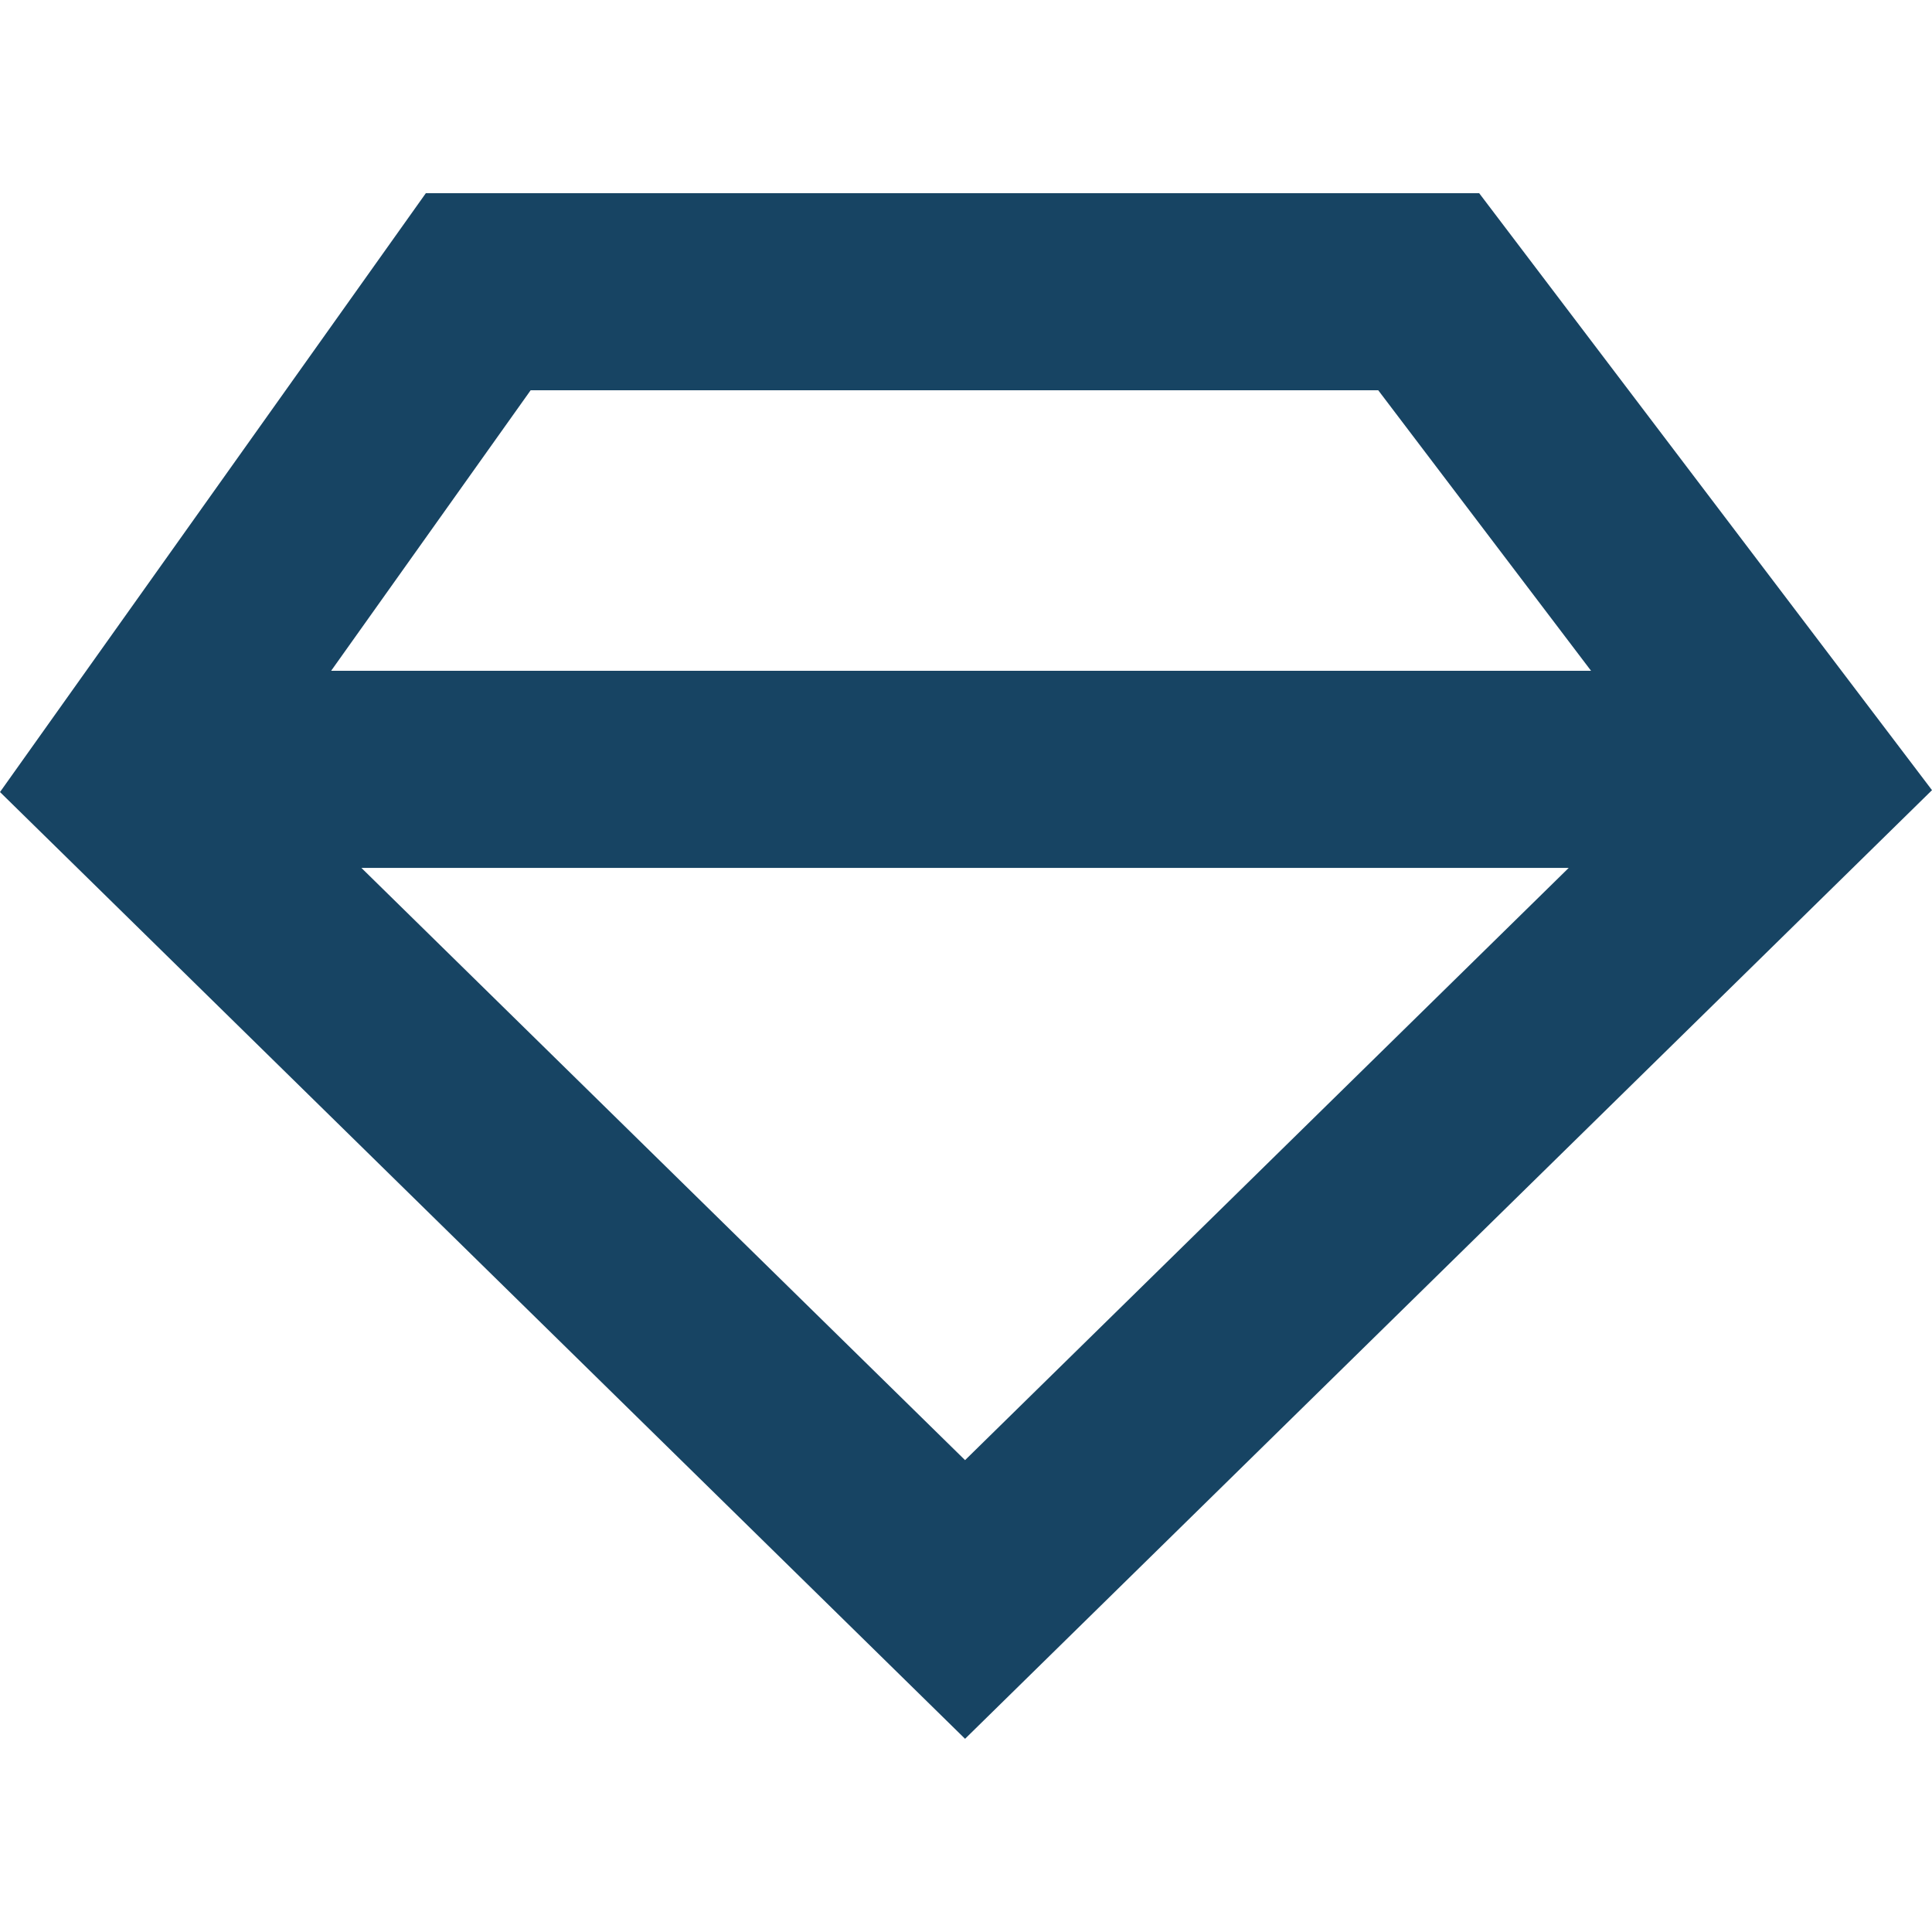 <?xml version="1.0" encoding="UTF-8"?>
<svg xmlns="http://www.w3.org/2000/svg" xmlns:xlink="http://www.w3.org/1999/xlink" width="80px" height="80px" viewBox="0 0 80 64" version="1.1">
<g id="surface1">
<path style=" stroke:none;fill-rule:evenodd;fill:rgb(9.02%,26.667%,38.824%);fill-opacity:1;" d="M 17.633 0 L 61.25 0 L 80 24.719 L 39.961 64 L 0 24.797 Z M 21.973 8.16 L 13.711 19.777 L 65.883 19.777 L 57.07 8.16 Z M 64.957 27.938 L 14.965 27.938 L 39.961 52.461 Z M 64.957 27.938 "/>
</g>
</svg>

